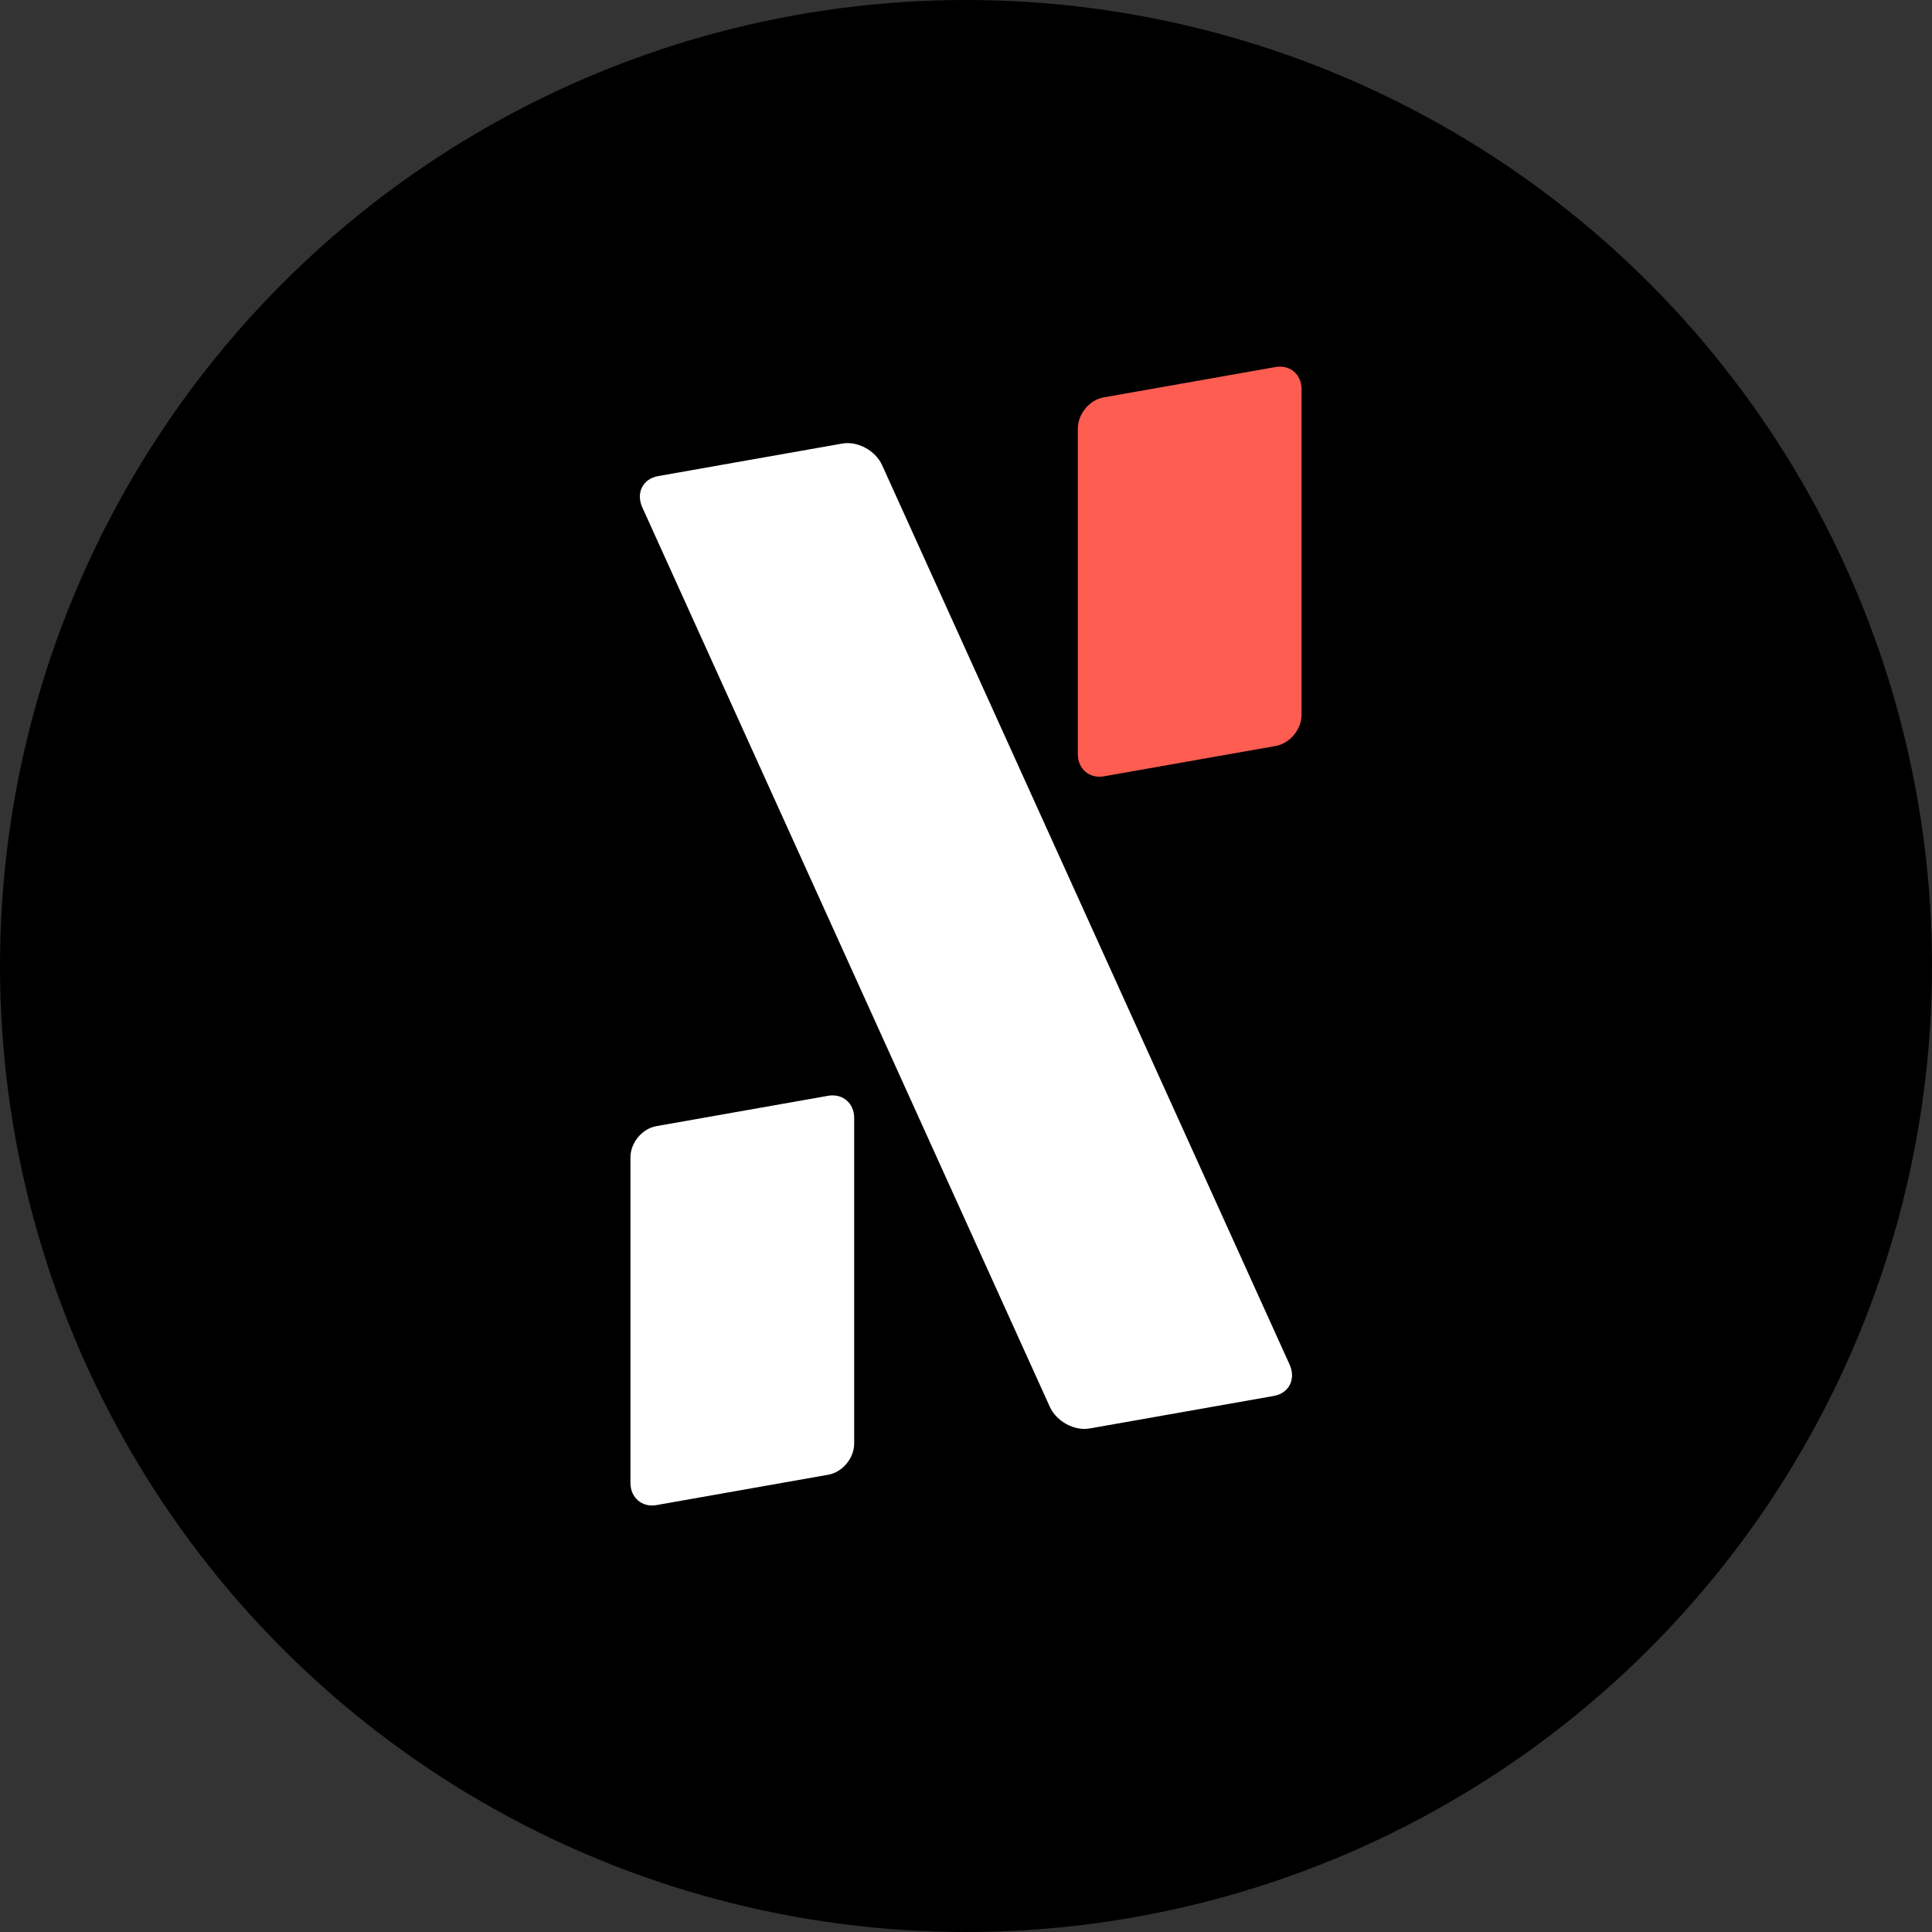 <svg width="190" height="190" viewBox="0 0 190 190" fill="none" xmlns="http://www.w3.org/2000/svg">
<rect x="0" y="0" width="190" height="190" fill="#333333" stroke="none"/>
<circle cx="95" cy="95" r="95" fill="black"/>
<g clip-path="url(#clip0_2015_8227)">
<path fill-rule="evenodd" clip-rule="evenodd" d="M84.004 109.941C84.004 108.49 82.86 107.514 81.447 107.763L64.557 110.747C63.144 110.997 62 112.378 62 113.829V145.835C62 147.289 63.144 148.266 64.557 148.016L81.447 145.032C82.86 144.783 84.004 143.402 84.004 141.948V109.941Z" fill="white"/>
<path fill-rule="evenodd" clip-rule="evenodd" d="M128 38.272C128 36.822 126.856 35.845 125.443 36.094L108.553 39.078C107.14 39.328 105.996 40.709 105.996 42.16V74.166C105.996 75.62 107.14 76.597 108.553 76.347L125.443 73.364C126.856 73.114 128 71.733 128 70.279V38.272Z" fill="#FF5D51"/>
<path fill-rule="evenodd" clip-rule="evenodd" d="M86.748 45.743C86.095 44.303 84.342 43.354 82.828 43.622L64.731 46.819C63.217 47.086 62.519 48.468 63.172 49.908L103.244 138.351C103.896 139.791 105.653 140.748 107.167 140.48L125.264 137.283C126.778 137.016 127.472 135.626 126.819 134.186L86.748 45.743Z" fill="white"/>
</g>
<defs>
<clipPath id="clip0_2015_8227">
<rect width="66" height="112" fill="white" transform="translate(62 36.055)"/>
</clipPath>
</defs>
</svg>
